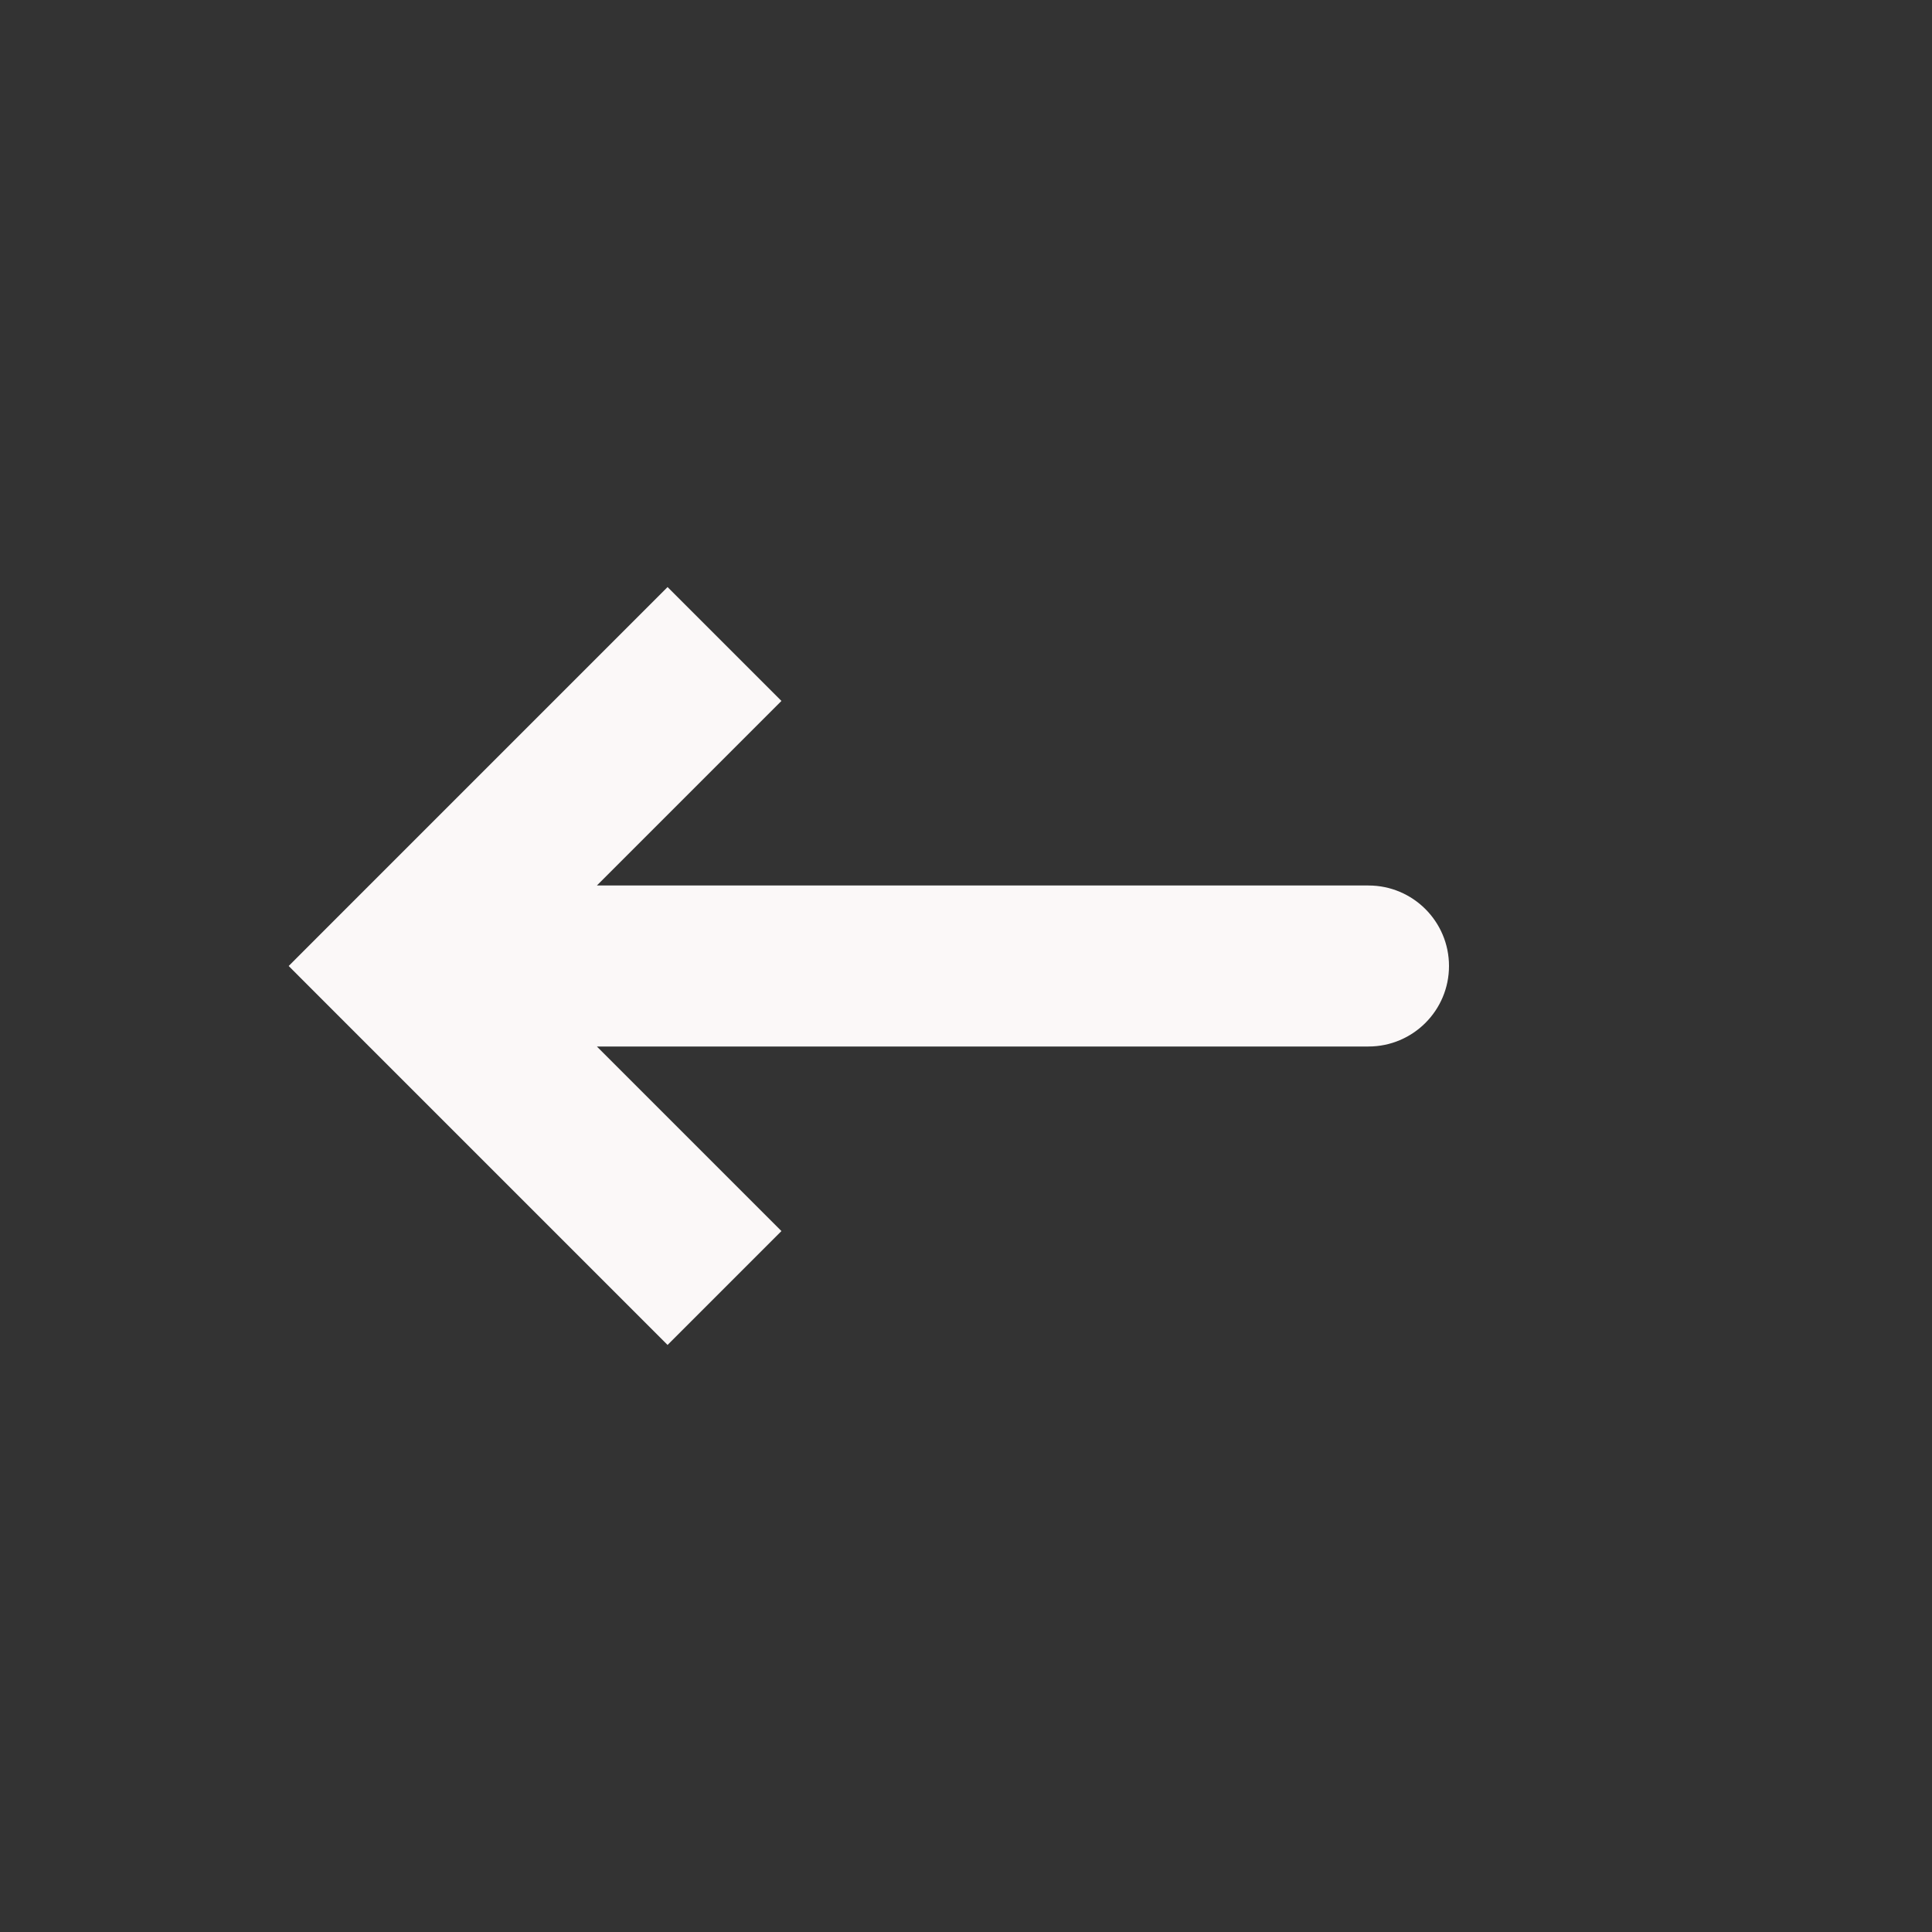 <svg width="36" height="36" viewBox="0 0 36 36" fill="none" xmlns="http://www.w3.org/2000/svg">
<rect x="0" y="0" width="36" height="36" fill="#333333" stroke="none"/>
<path d="M7.5 18L6.439 16.939L5.379 18L6.439 19.061L7.5 18ZM25.5 19.5C26.328 19.5 27 18.828 27 18C27 17.172 26.328 16.5 25.5 16.5V19.5ZM12.439 10.939L6.439 16.939L8.561 19.061L14.561 13.061L12.439 10.939ZM6.439 19.061L12.439 25.061L14.561 22.939L8.561 16.939L6.439 19.061ZM7.5 19.5H25.5V16.5H7.5V19.5Z" fill="#FBF8F8"/>
</svg>
